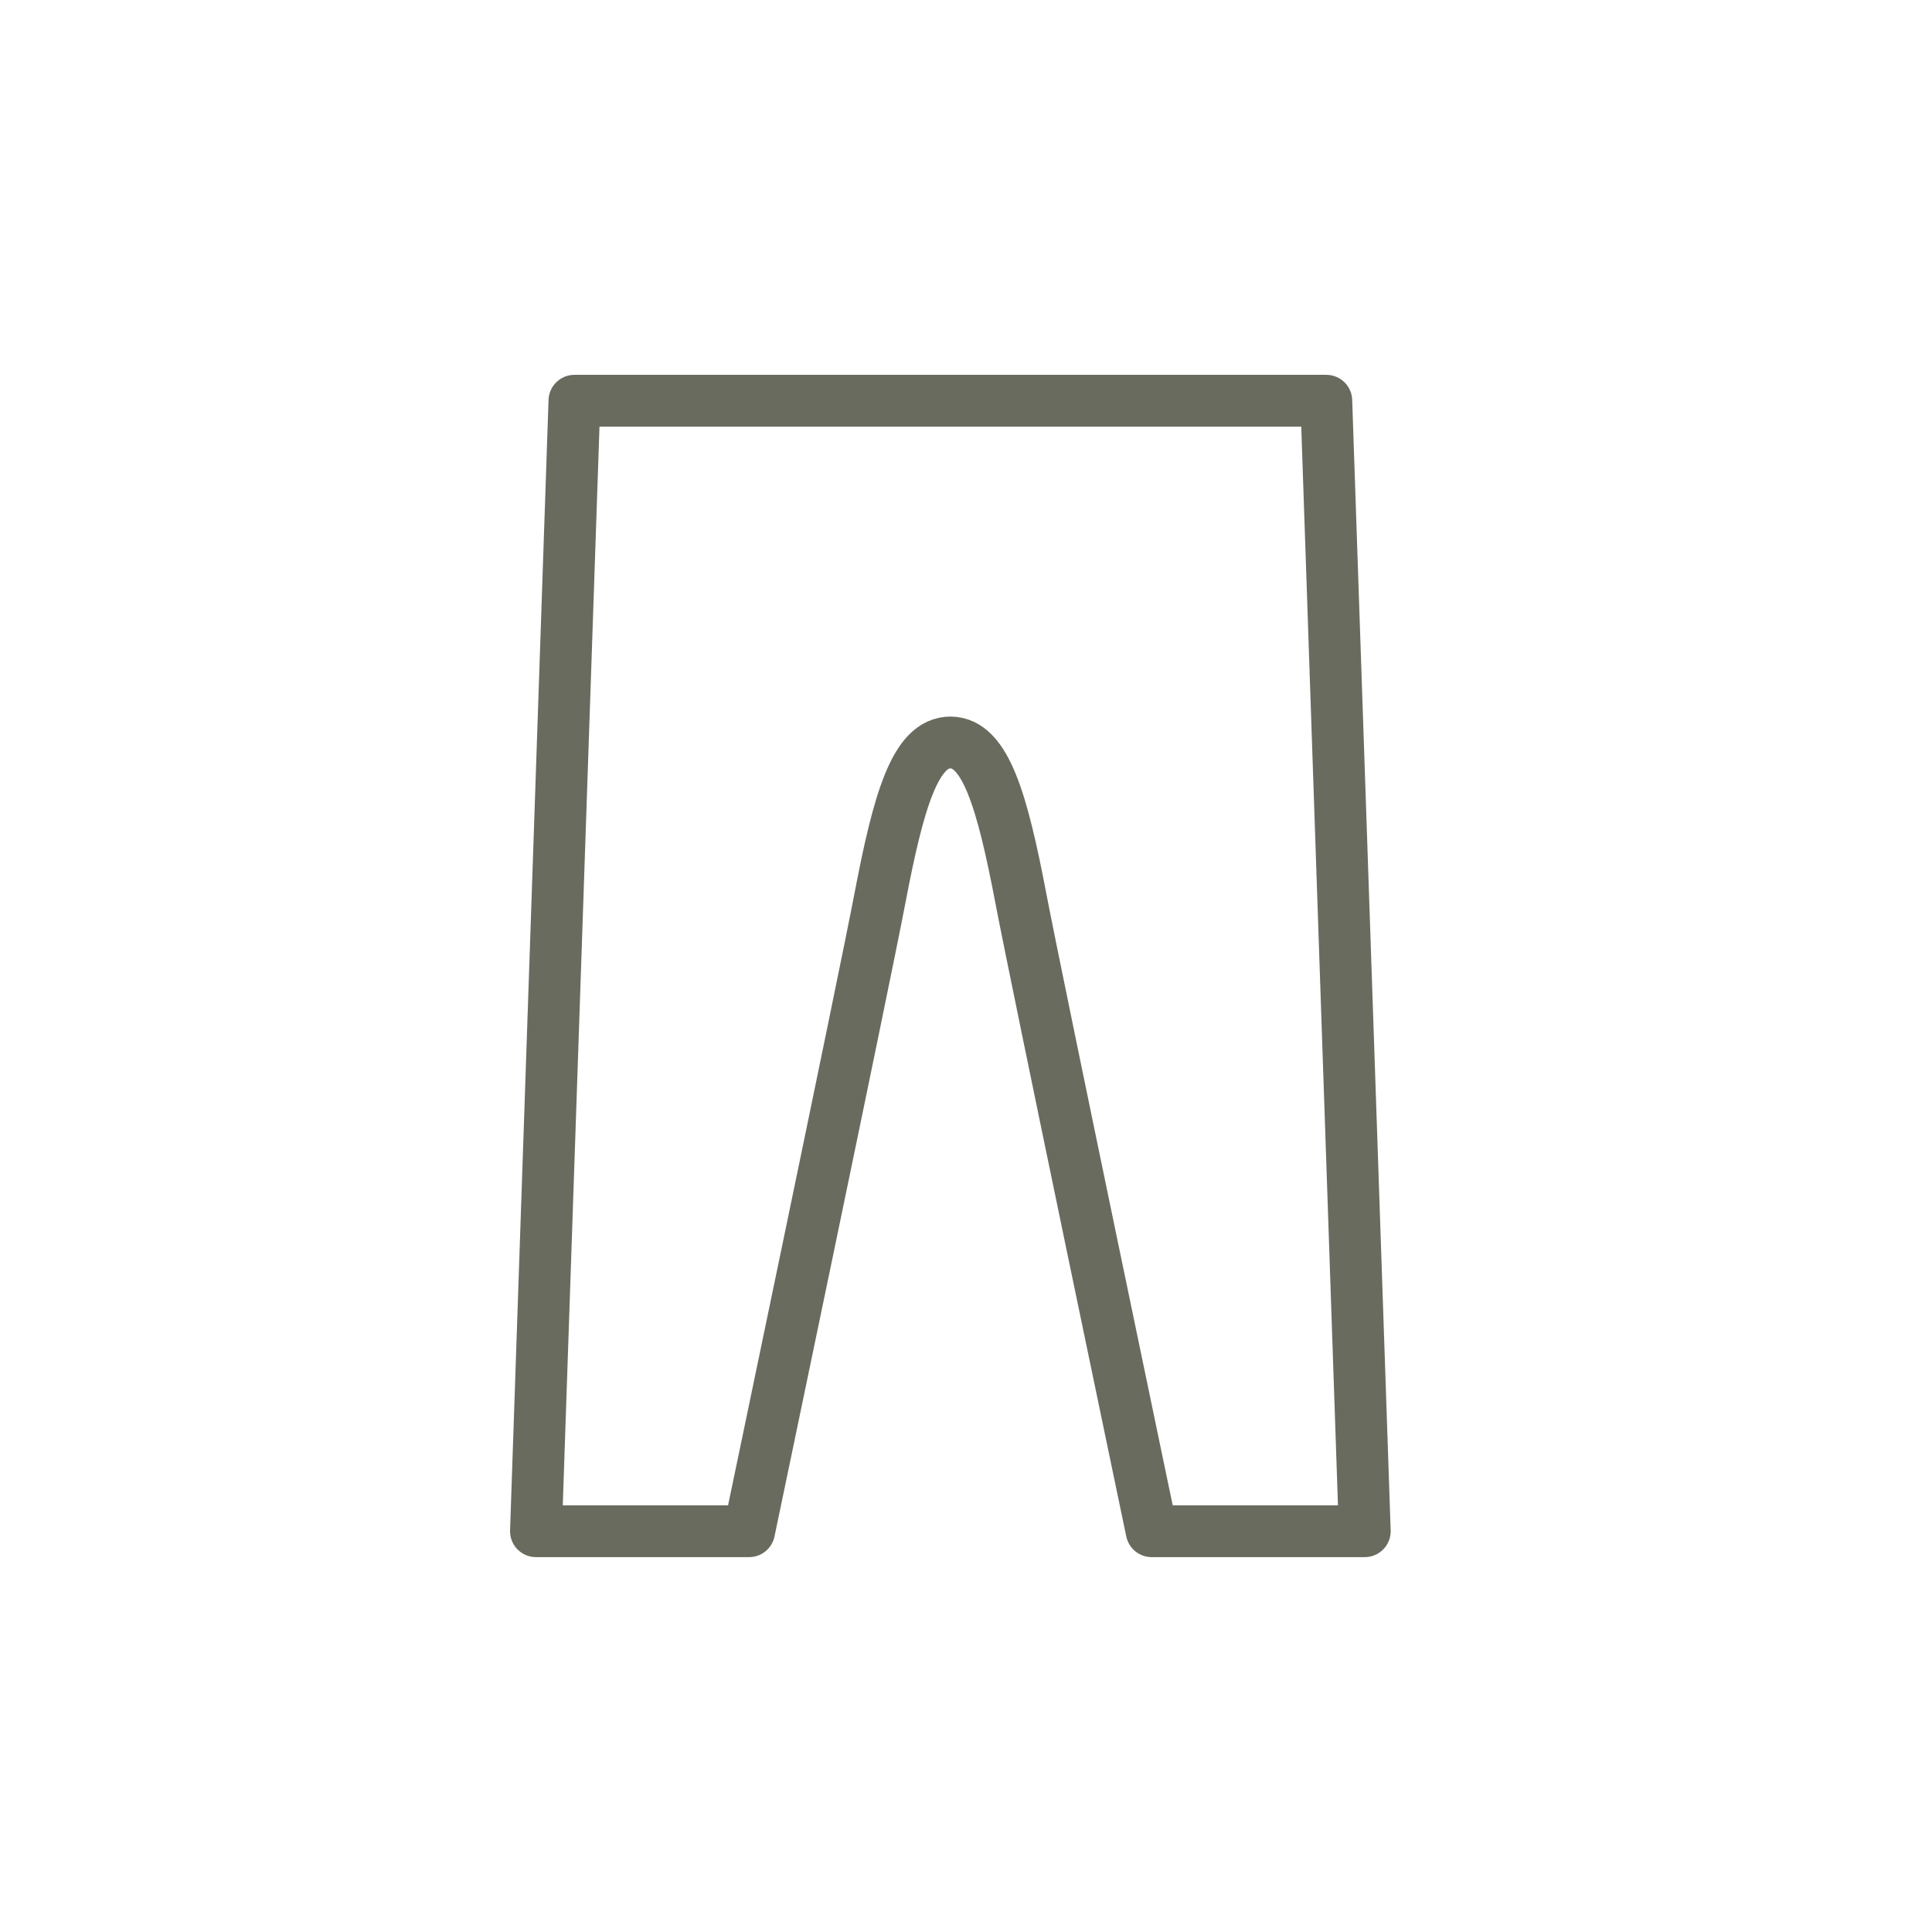 <?xml version="1.0" encoding="utf-8"?>
<!-- Generator: Adobe Illustrator 15.0.0, SVG Export Plug-In . SVG Version: 6.00 Build 0)  -->
<!DOCTYPE svg PUBLIC "-//W3C//DTD SVG 1.1//EN" "http://www.w3.org/Graphics/SVG/1.1/DTD/svg11.dtd">
<svg version="1.1" id="レイヤー_1" xmlns="http://www.w3.org/2000/svg" xmlns:xlink="http://www.w3.org/1999/xlink" x="0px"
	 y="0px" width="46.605px" height="46.604px" viewBox="0 0 46.605 46.604" enable-background="new 0 0 46.605 46.604"
	 xml:space="preserve">
<path fill="none" stroke="#696B5E" stroke-width="1.25" stroke-linejoin="round" stroke-miterlimit="10" d="M13.857,9.667
	l-0.928,27.27h5.142c0,0,2.777-13.284,3.152-15.251c0.451-2.367,0.856-3.775,1.703-3.775s1.251,1.408,1.703,3.775
	c0.375,1.967,3.152,15.251,3.152,15.251h5.141l-0.928-27.27H13.857z"/>
</svg>
